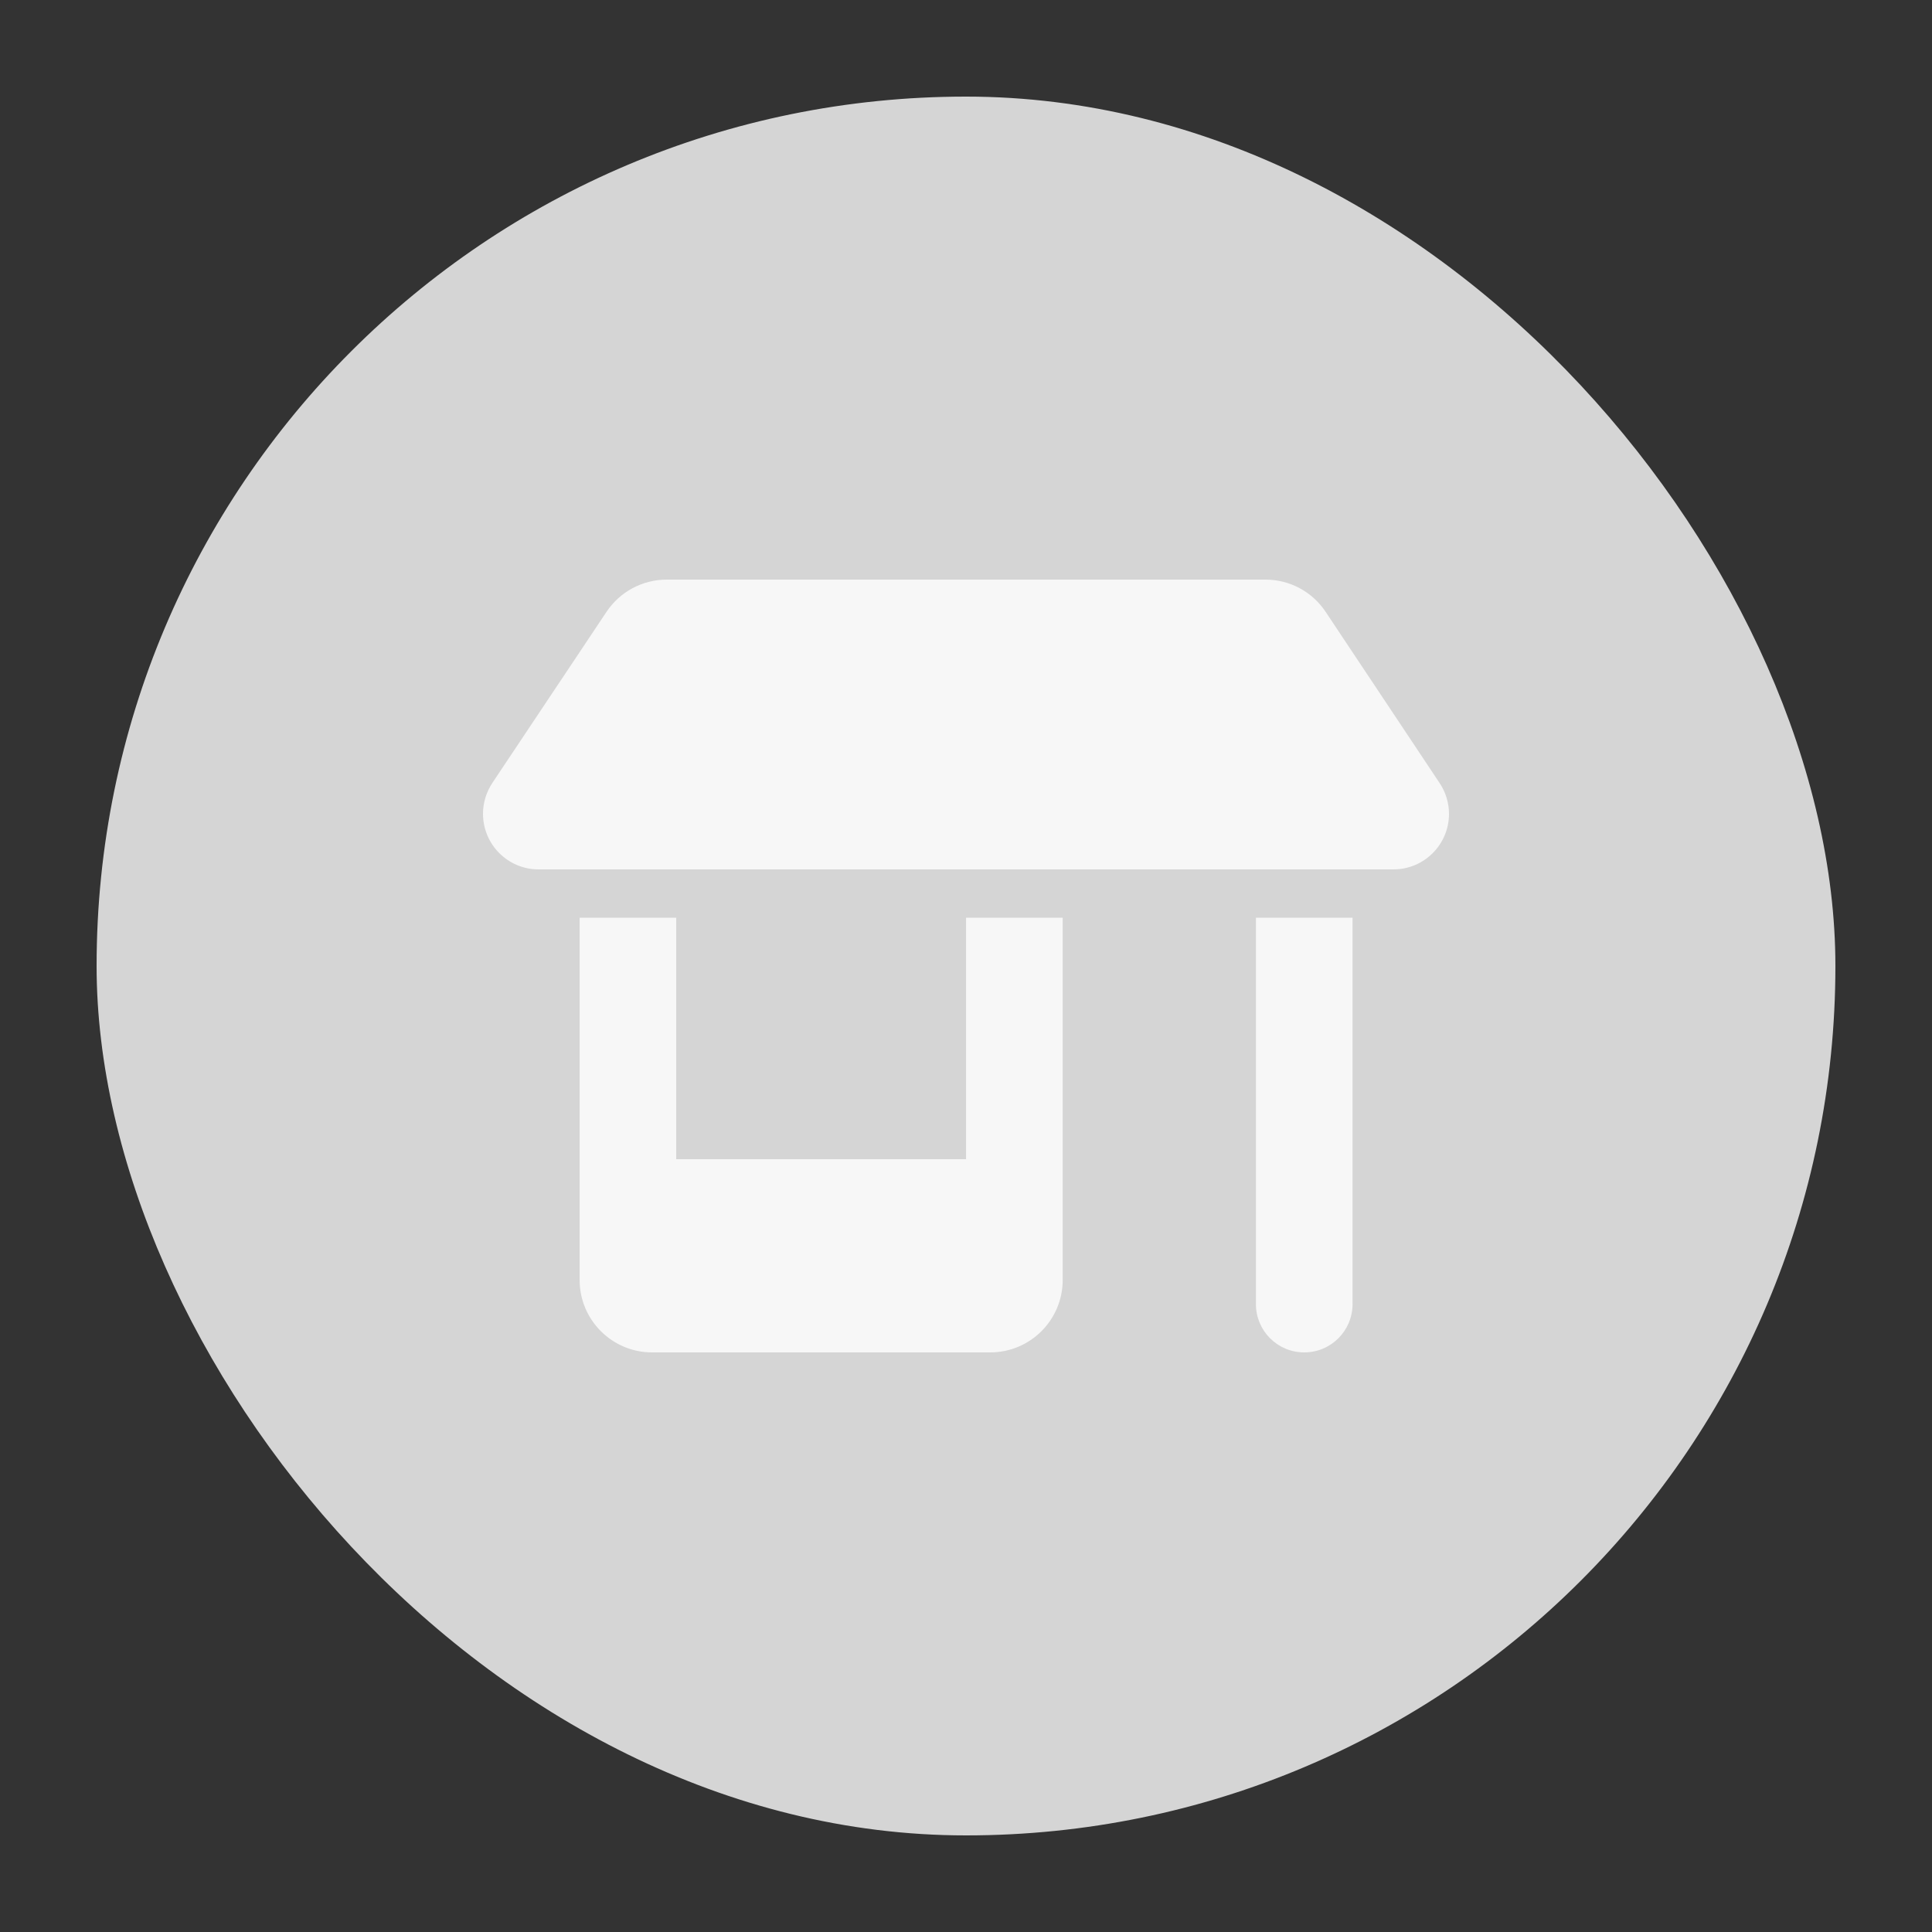 <svg width="80" height="80" viewBox="0 0 80 80" fill="none" xmlns="http://www.w3.org/2000/svg">
<rect x="0" y="0" width="80" height="80" fill="#333333" stroke="none"/>
<rect x="4" y="4" width="72" height="72" rx="36" fill="#D5D5D5"/>
<path d="M22.3 36H57.7C58.969 36 60 34.969 60 33.7C60 33.244 59.862 32.8 59.612 32.425L54.893 25.337C54.337 24.5 53.405 24 52.399 24H27.607C26.607 24 25.67 24.5 25.113 25.337L20.388 32.419C20.137 32.8 20 33.244 20 33.694C20 34.969 21.031 36 22.3 36ZM24.001 38V48V53C24.001 54.656 25.345 56 27.001 56H41.003C42.66 56 44.004 54.656 44.004 53V48V38H40.003V48H28.001V38H24.001ZM52.005 38V54C52.005 55.106 52.899 56 54.005 56C55.112 56 56.006 55.106 56.006 54V38H52.005Z" fill="#F7F7F7"/>
</svg>
